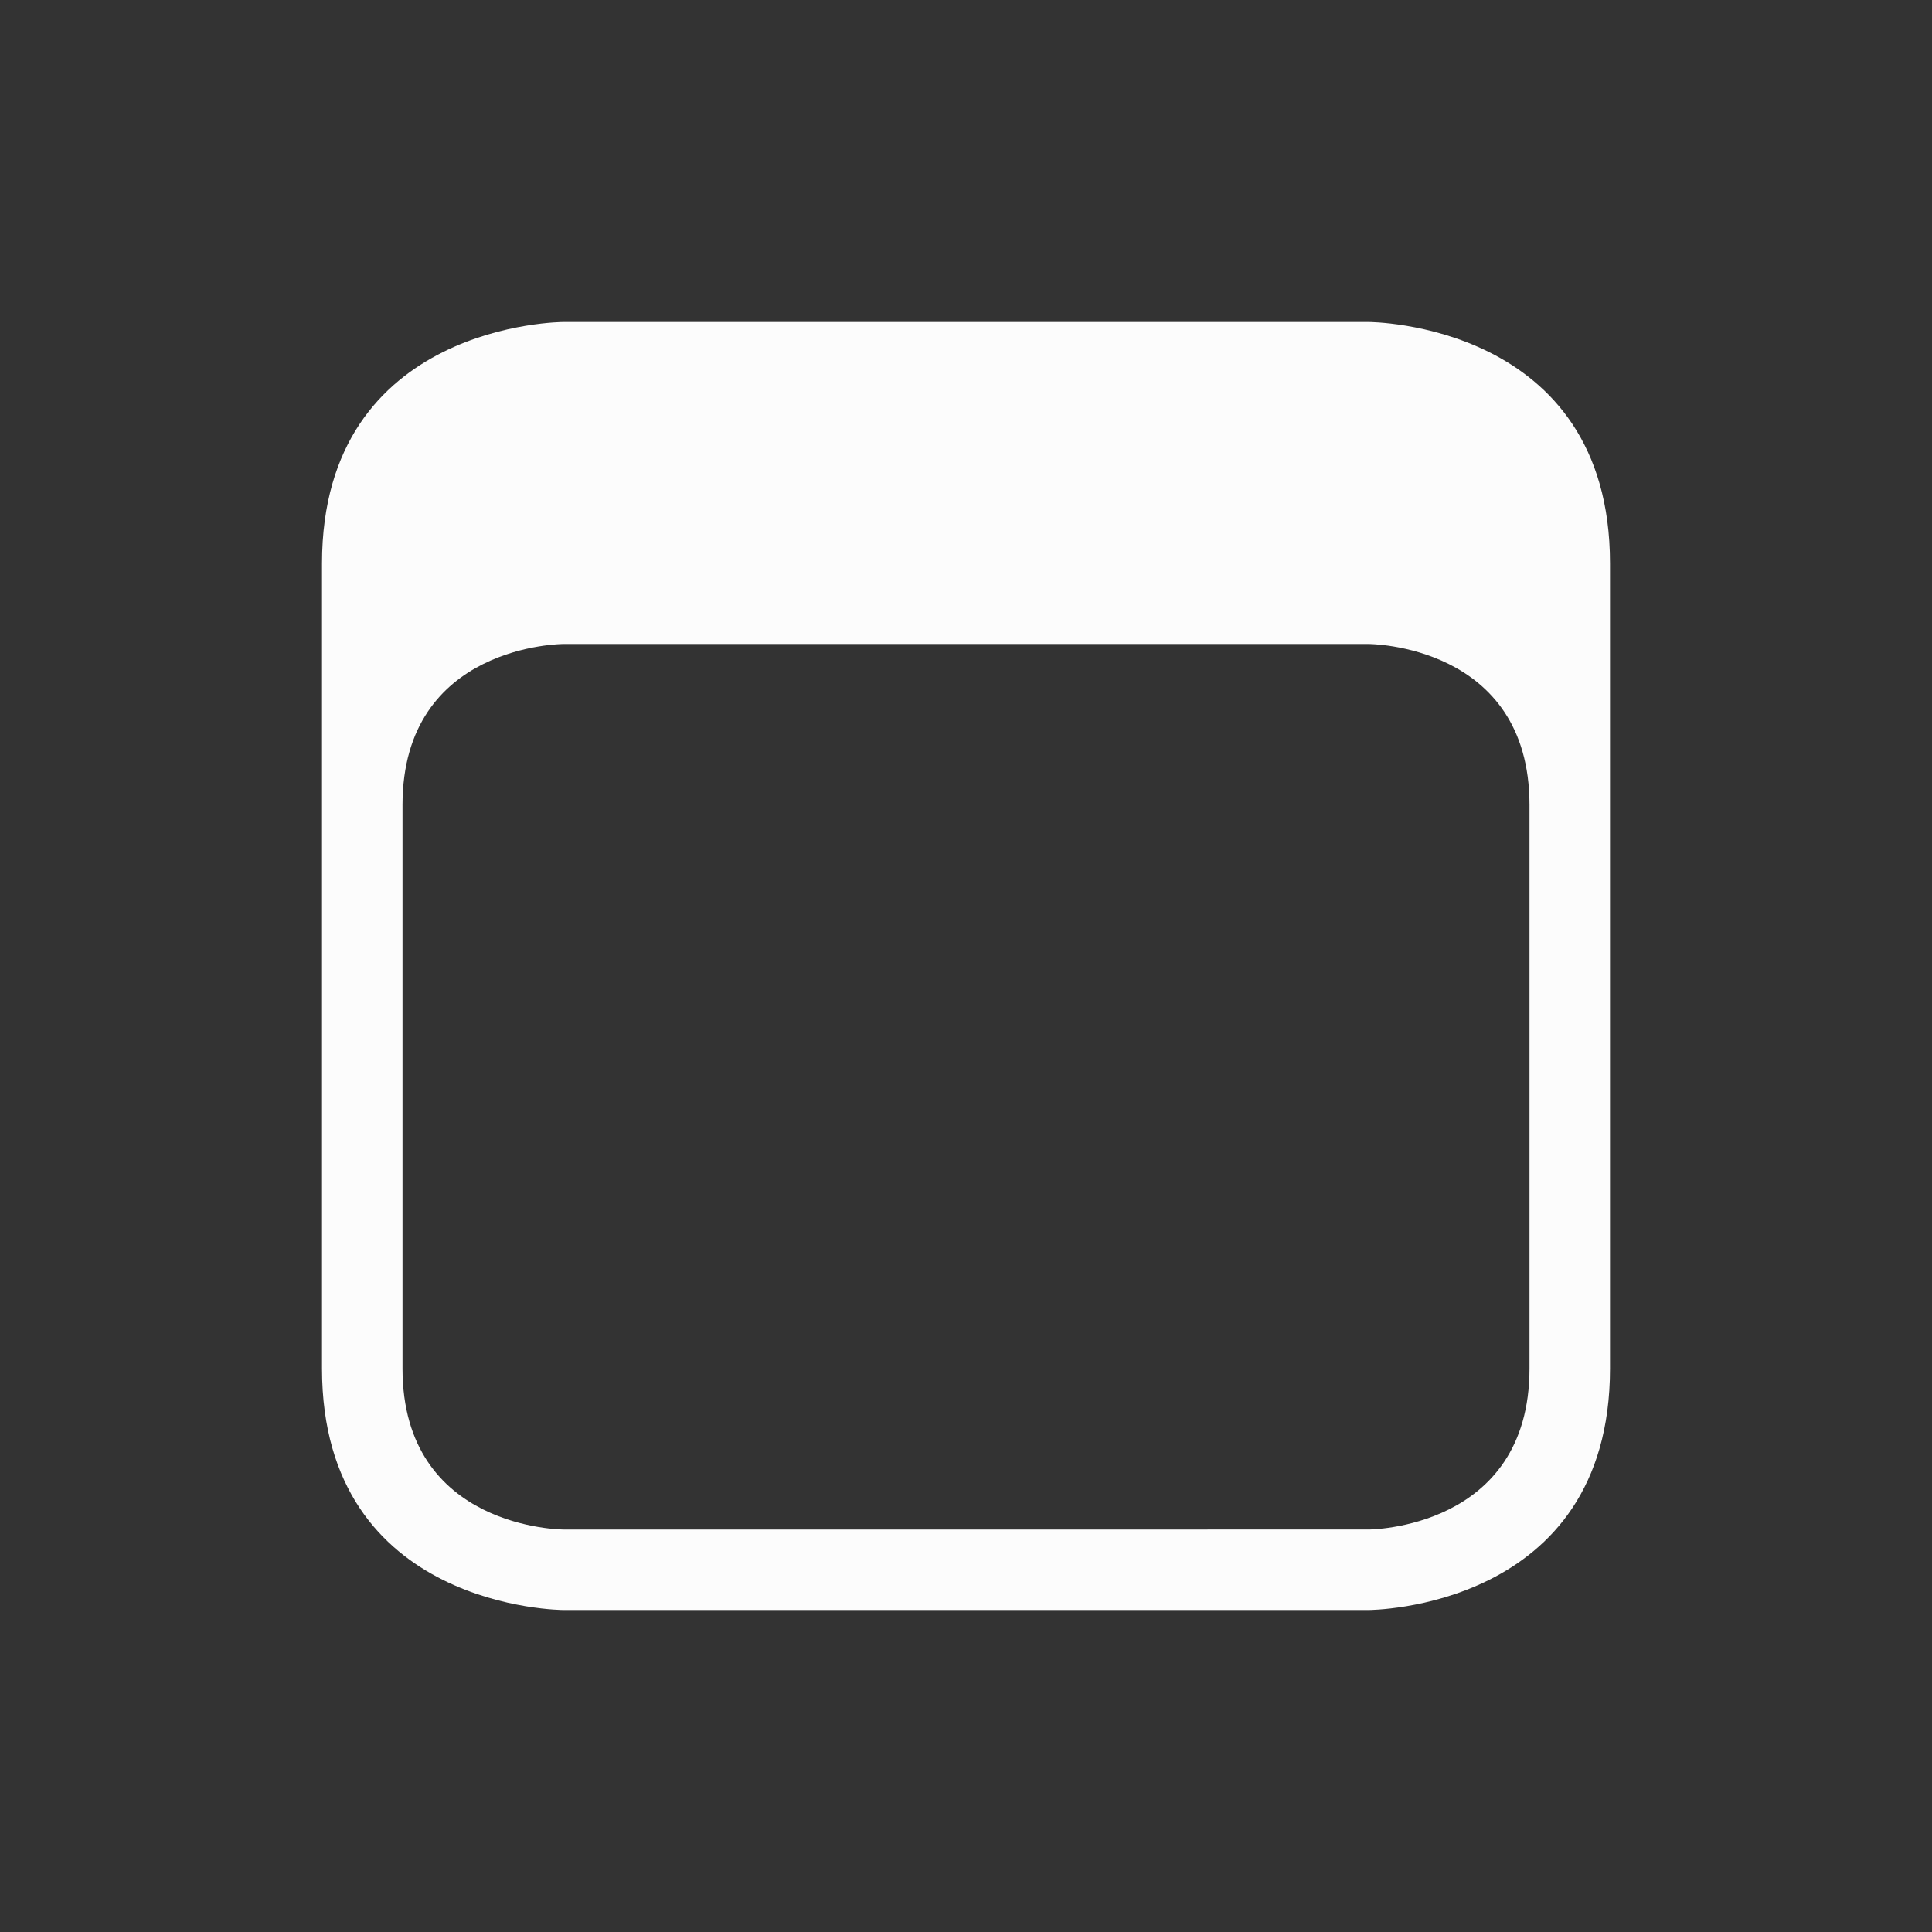<svg xmlns="http://www.w3.org/2000/svg" viewBox="0 0 24 24" width="24" height="24">
  <rect x="0" y="0" width="24" height="24" fill="#333333" stroke="none"/>
  <defs id="defs3051">
    <style type="text/css" id="current-color-scheme">.ColorScheme-Text {color:#fcfcfc;}</style>
  </defs>
  <g transform="translate(1,1)">
    <path style="fill:currentColor;fill-opacity:1;stroke:none" d="m 3,6 c 0,3 0,7 0,10 0,3 3,3 3,3 h 7 3 c 0,0 3,0 3,-3 C 19,13 19,9 19,6 19,3 16,3 16,3 H 6 C 6,3 3,3 3,6 Z M 4,9 C 4,7 6,7 6,7 h 10 c 0,0 2,0 2,2 0,2 0,5 0,7 0,2 -2,2 -2,2 H 13 6 C 6,18 4,18 4,16 4,14 4,11 4,9 Z" class="ColorScheme-Text"/>
  </g>
</svg>
